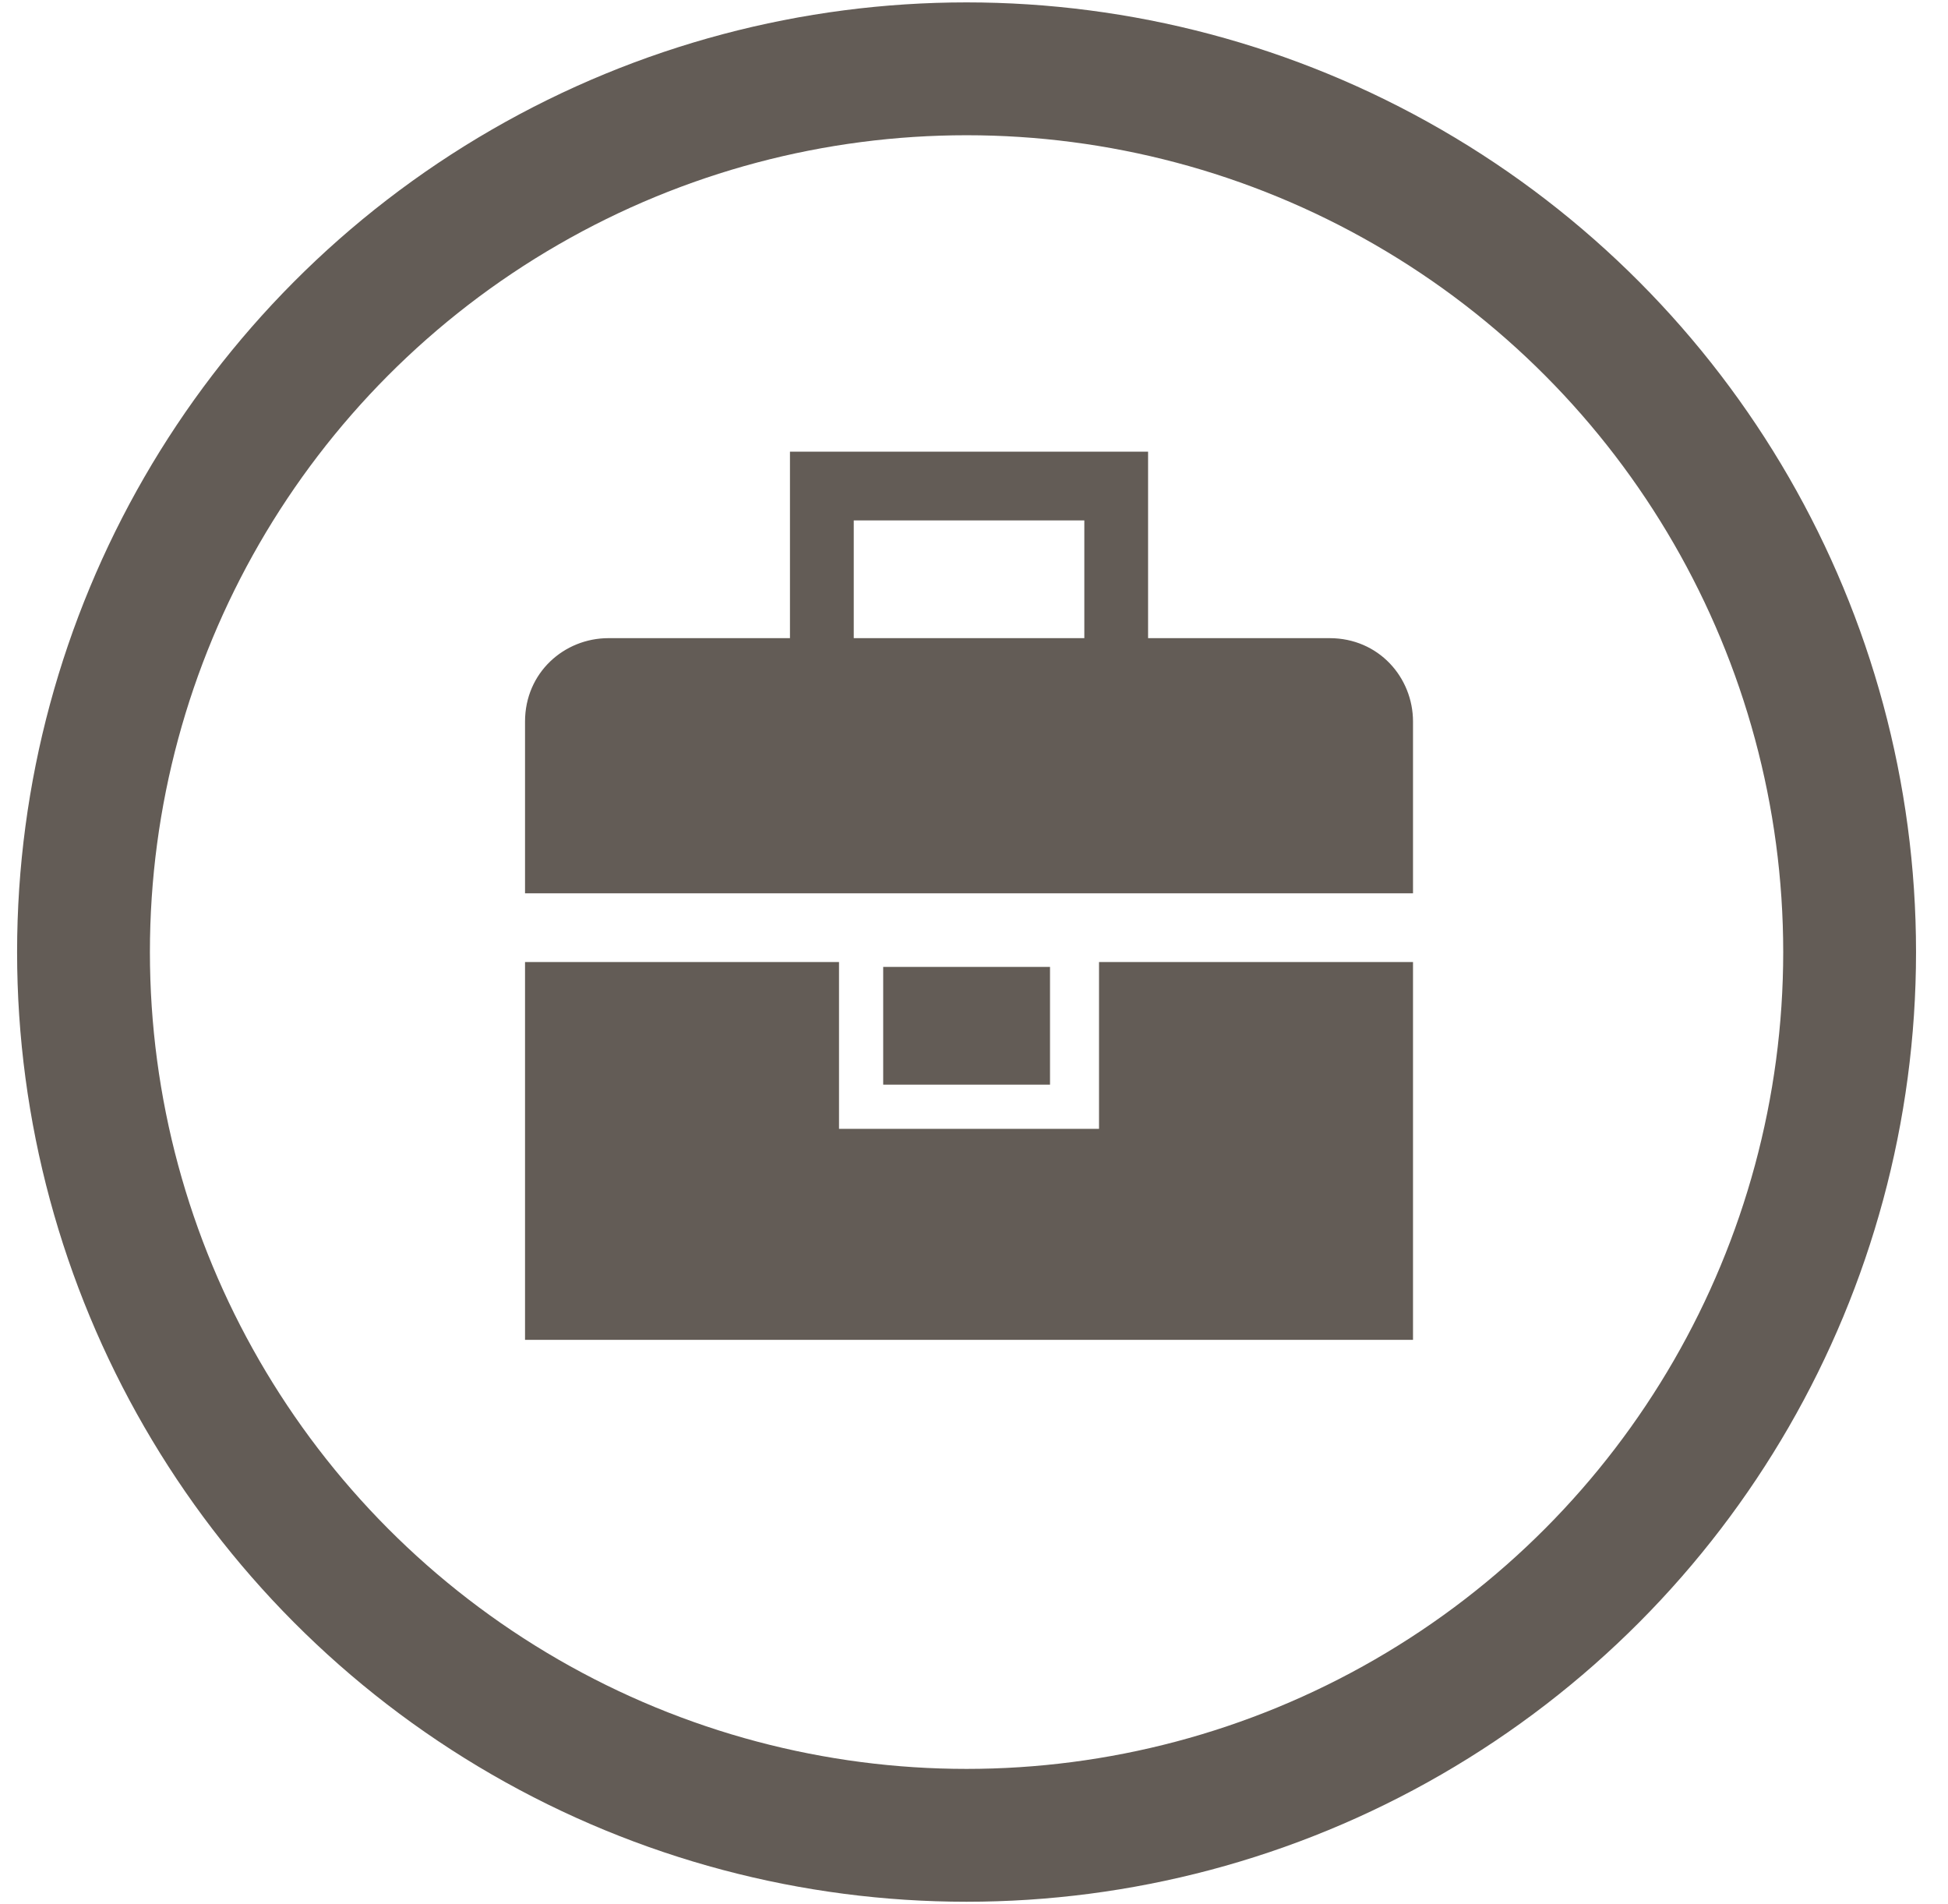 <?xml version="1.0" encoding="UTF-8" standalone="no"?>
<svg width="44px" height="43px" viewBox="0 0 44 43" version="1.1" xmlns="http://www.w3.org/2000/svg" xmlns:xlink="http://www.w3.org/1999/xlink" xmlns:sketch="http://www.bohemiancoding.com/sketch/ns">
    <!-- Generator: Sketch 3.4.2 (15855) - http://www.bohemiancoding.com/sketch -->
    <title>gear-talk</title>
    <desc>Created with Sketch.</desc>
    <defs></defs>
    <g id="Page-1" stroke="none" stroke-width="1" fill="none" fill-rule="evenodd" sketch:type="MSPage">
        <g id="-Icons" sketch:type="MSArtboardGroup" transform="translate(-812, -309)">
            <g id="gear-talk" sketch:type="MSLayerGroup" transform="translate(813, 310)">
                <circle id="Oval" stroke="#635C56" stroke-width="3" sketch:type="MSShapeGroup" cx="20.832" cy="20.5" r="19.946"></circle>
                <g id="Group" transform="translate(9.973, 8.757)" fill="#635C56" sketch:type="MSShapeGroup">
                    <path d="M19.059,4.654 L14.959,4.654 L14.959,0.443 L6.87,0.443 L6.87,4.654 L2.77,4.654 C1.773,4.654 0.886,5.43 0.886,6.538 L0.886,10.416 L20.943,10.416 L20.943,6.538 C20.943,5.541 20.168,4.654 19.059,4.654 L19.059,4.654 Z M8.311,1.995 L13.519,1.995 L13.519,4.654 L8.311,4.654 L8.311,1.995 L8.311,1.995 Z" id="Shape"></path>
                    <rect id="Rectangle-path" x="8.976" y="12.078" width="3.768" height="2.659"></rect>
                    <path d="M13.851,15.735 L7.978,15.735 L7.978,11.968 L0.886,11.968 L0.886,20.389 L0.886,20.5 L20.943,20.5 L20.943,20.389 L20.943,11.968 L13.851,11.968 L13.851,15.735 L13.851,15.735 Z" id="Shape"></path>
                </g>
            </g>
        </g>
    </g>
</svg>